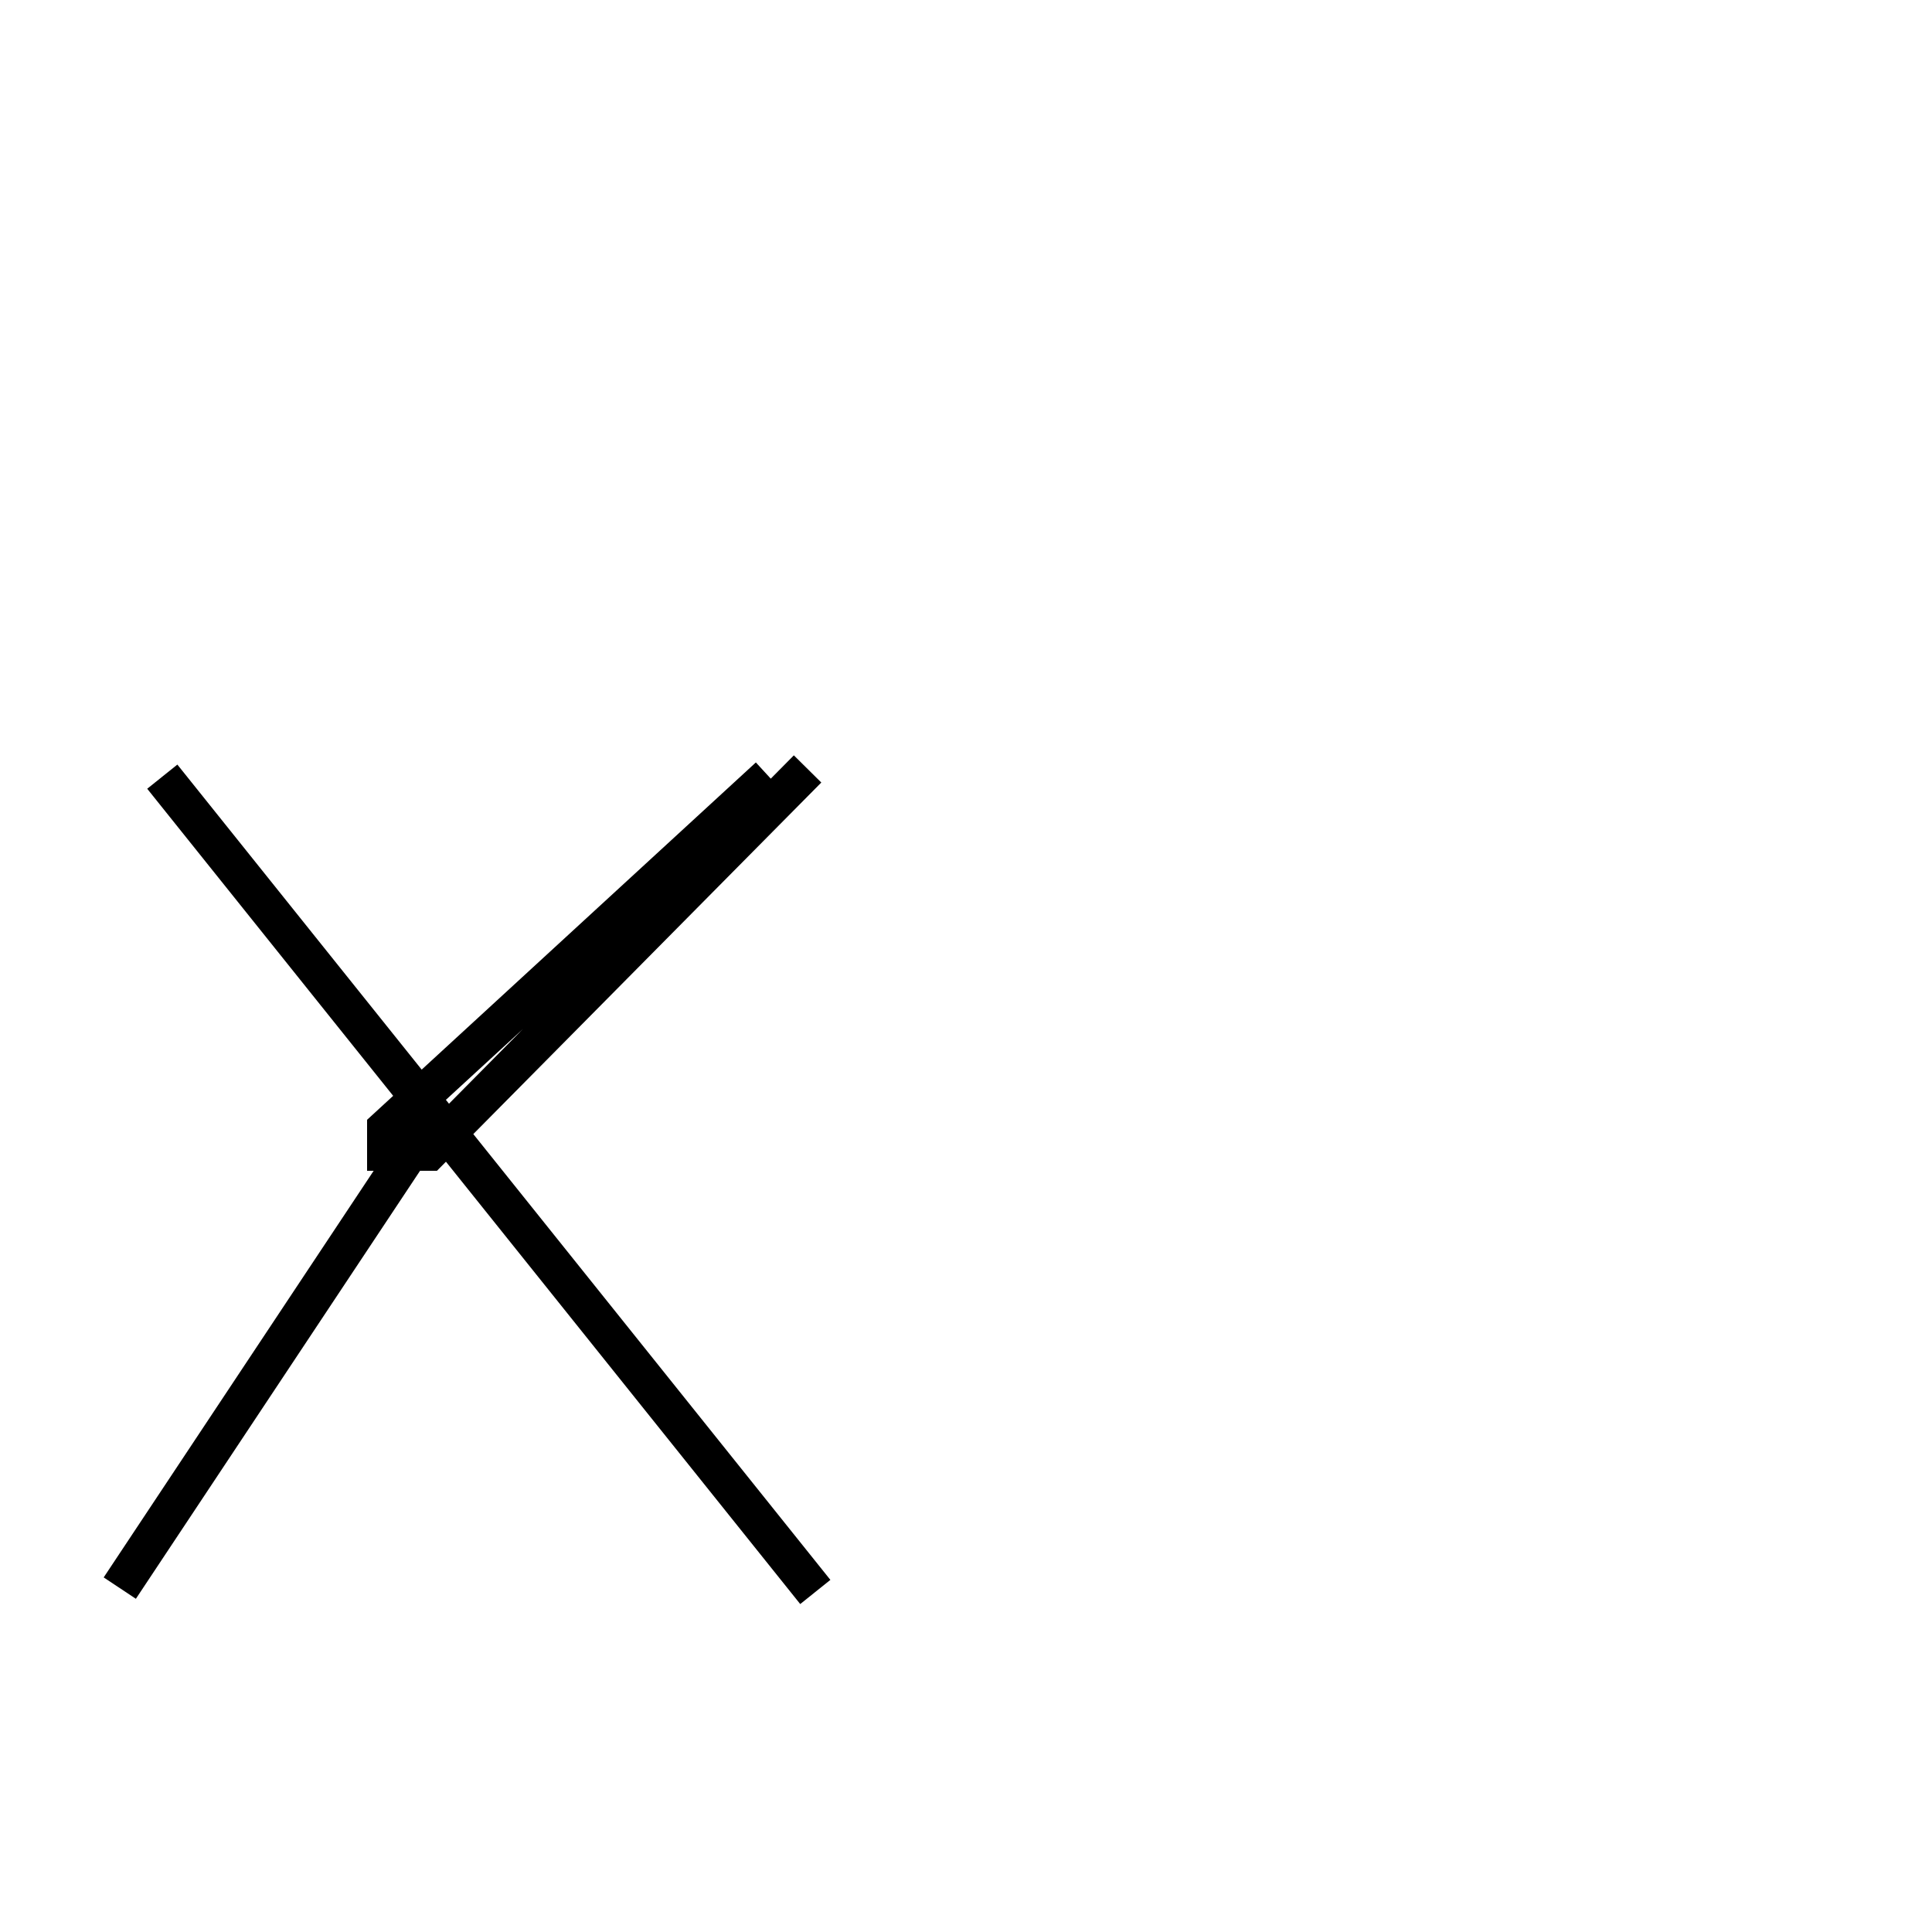 <?xml version='1.0' encoding='utf8'?>
<svg viewBox="0.0 -44.0 50.0 50.0" version="1.1" xmlns="http://www.w3.org/2000/svg">
<rect x="0.0" y="-44.0" width="50.0" height="50.0" fill="#808080" stroke="none"/>
<rect x="-1000" y="-1000" width="2000" height="2000" stroke="white" fill="white"/>
<g style="fill:none; stroke:#000000;  stroke-width:1">
<path d="M 4.2 23.9 L 21.1 2.8 M 11.2 15.1 L 3.1 2.9 M 20.9 24.1 L 11.1 14.2 L 10.0 14.2 L 10.0 14.2 C 10.0 14.4 10.0 14.6 10.0 14.8 L 19.9 23.9" transform="scale(1, -1)" />
</g>
</svg>